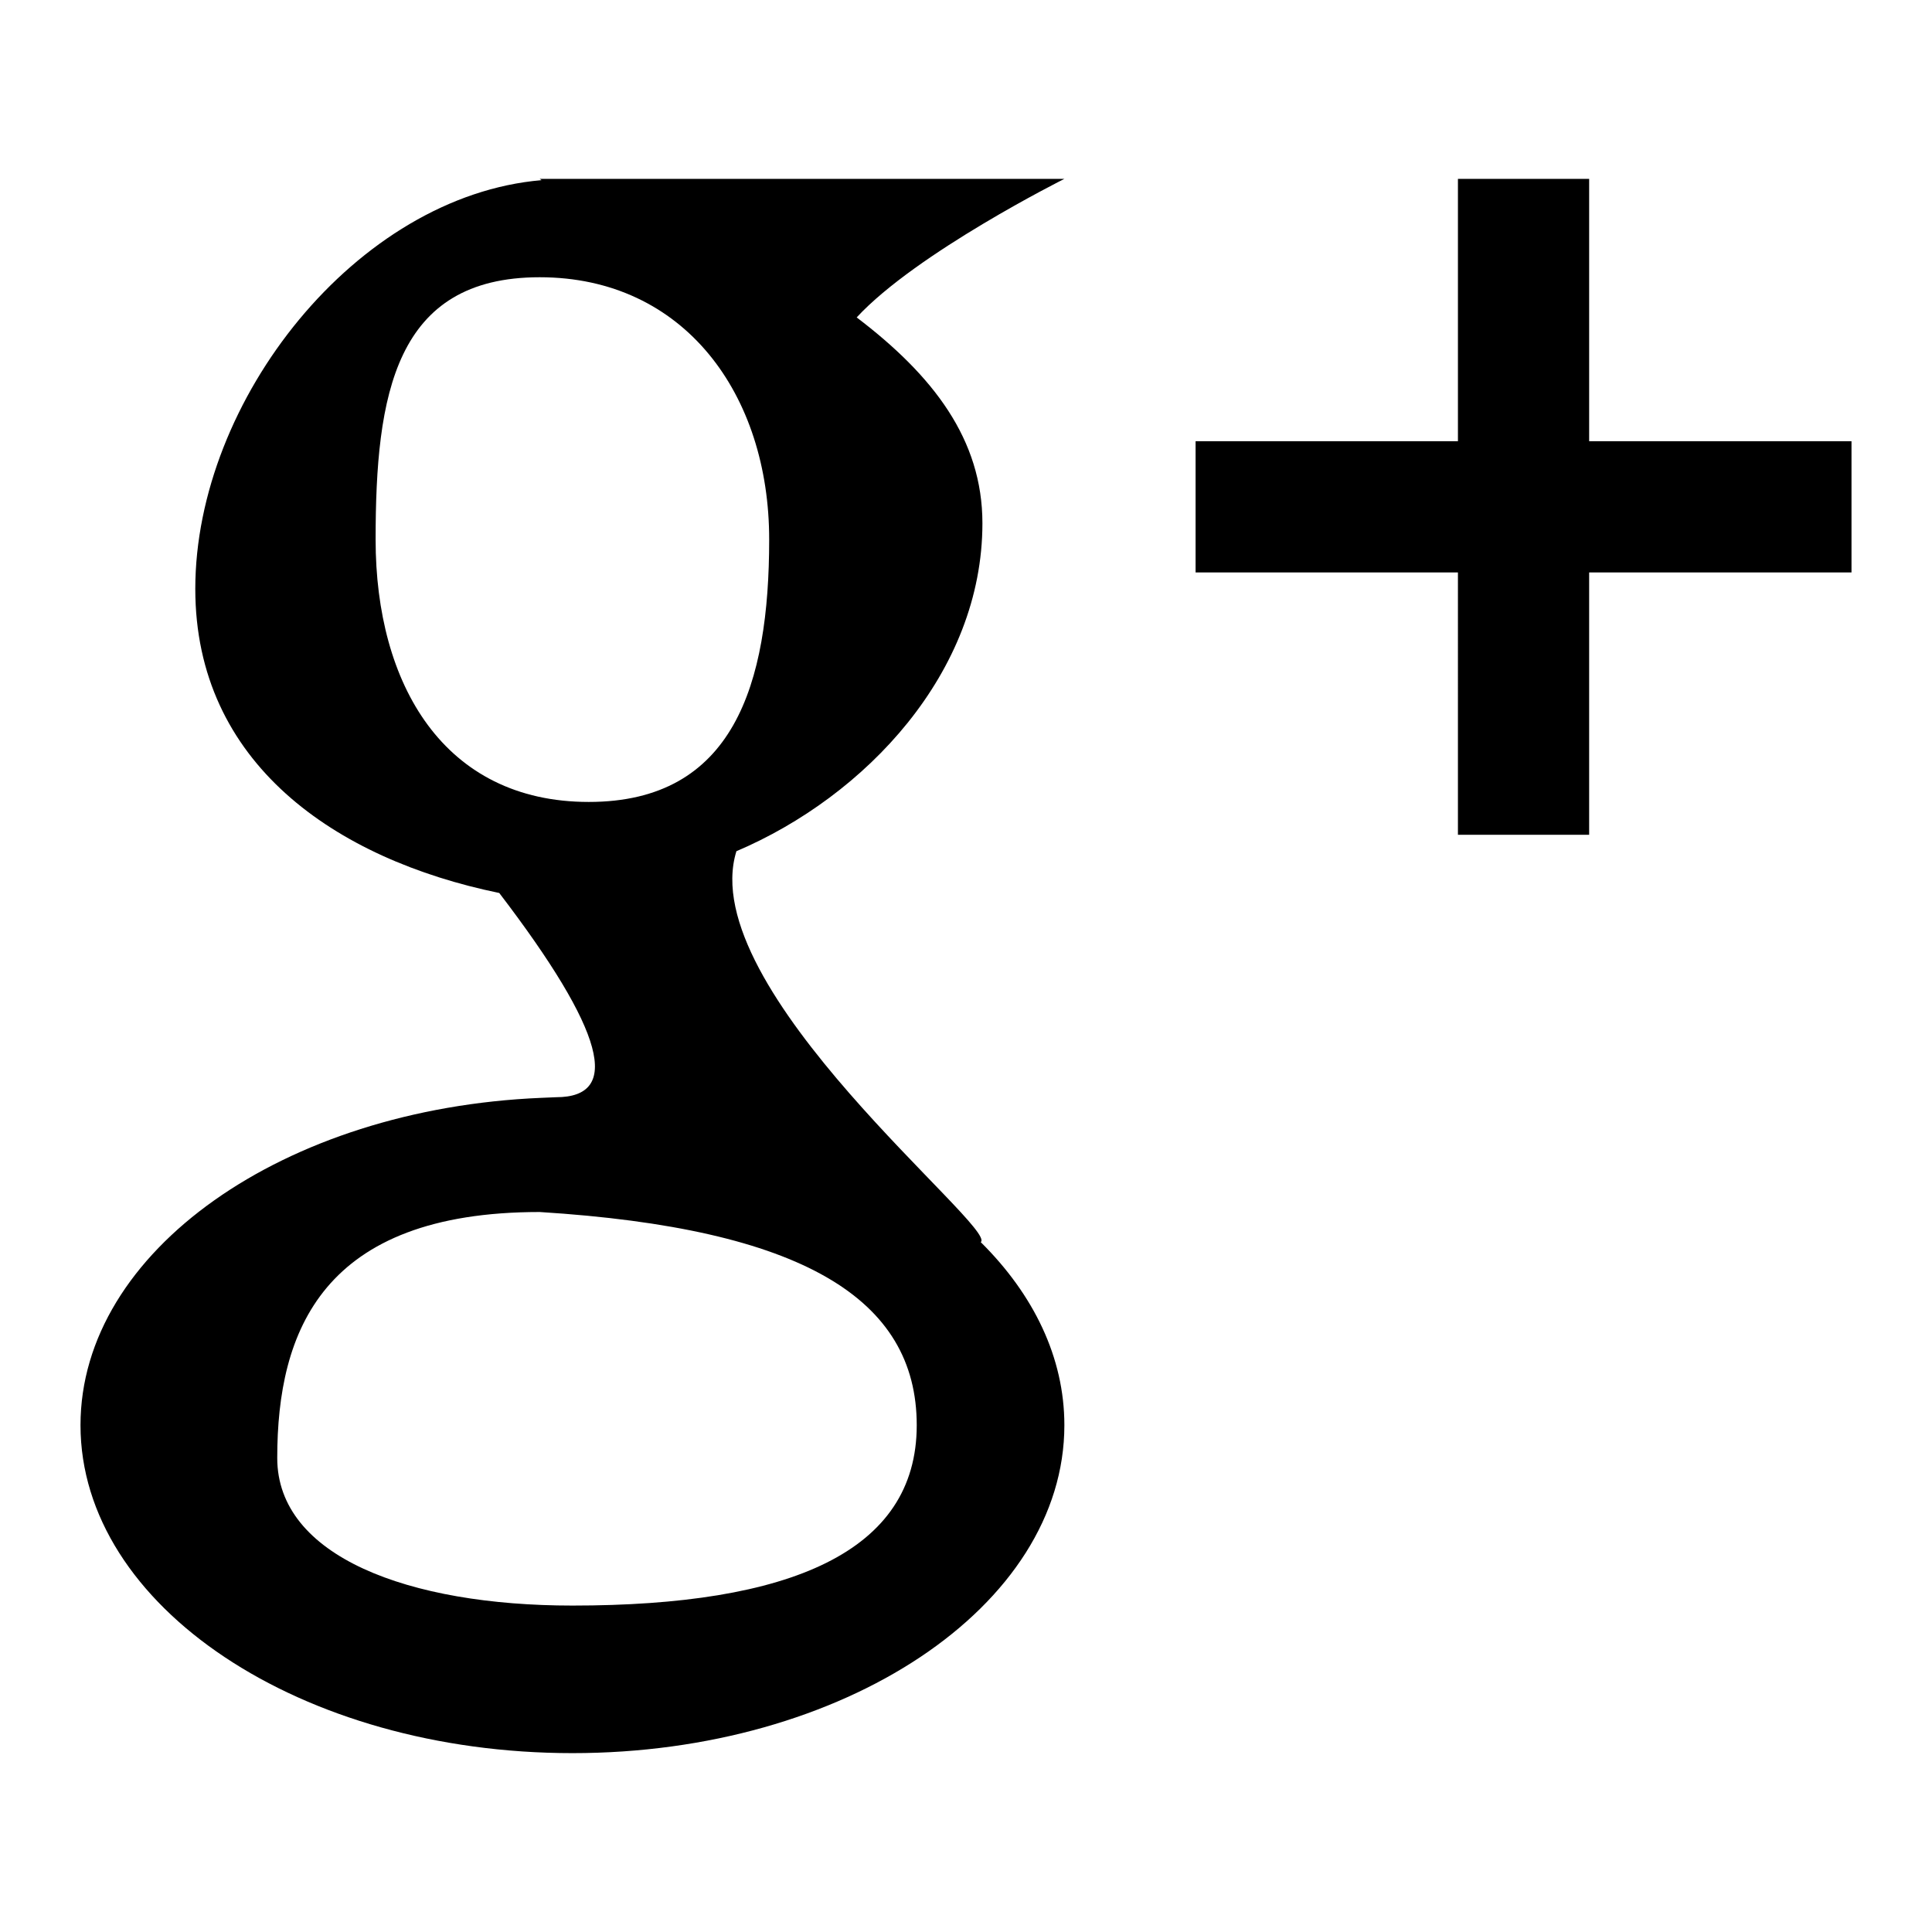 <?xml version="1.0" encoding="utf-8"?>
<!-- Generator: Adobe Illustrator 16.0.0, SVG Export Plug-In . SVG Version: 6.00 Build 0)  -->
<!DOCTYPE svg PUBLIC "-//W3C//DTD SVG 1.1//EN" "http://www.w3.org/Graphics/SVG/1.1/DTD/svg11.dtd">
<svg version="1.1" id="Layer_1" xmlns="http://www.w3.org/2000/svg" xmlns:xlink="http://www.w3.org/1999/xlink" x="0px" y="0px"
	 width="24px" height="24px" viewBox="0 0 24 24" enable-background="new 0 0 24 24" xml:space="preserve">
<path d="M18.111,2.222h1.63v3.259H23v1.63h-3.259v3.259h-1.63V7.111h-3.259v-1.63h3.259V2.222z M13.222,17.704
	c0,2.25-2.736,4.074-6.111,4.074S1,19.954,1,17.704c0-2.163,2.527-3.932,5.72-4.066l0.188-0.008c0.814,0,0.611-0.814-0.706-2.537
	c-2.04-0.42-3.776-1.615-3.776-3.778c0-2.346,2.006-4.882,4.302-5.077L6.704,2.222h0.407h6.111c0,0-1.837,0.918-2.58,1.721
	c0.951,0.723,1.562,1.516,1.562,2.557c0,1.853-1.452,3.392-3.056,4.074c-0.531,1.713,3.26,4.686,3.035,4.856
	C12.839,16.08,13.222,16.862,13.222,17.704z M6.704,15.056c-2.7,0-3.26,1.48-3.26,3.056c0,1.222,1.63,1.833,3.667,1.833
	c2.7,0,4.277-0.665,4.277-2.24S9.963,15.26,6.704,15.056z M6.704,3.444c-1.8,0-2.038,1.459-2.038,3.259
	c0,1.8,0.849,3.259,2.648,3.259s2.241-1.459,2.241-3.259C9.556,4.904,8.504,3.444,6.704,3.444z"/>
</svg>
